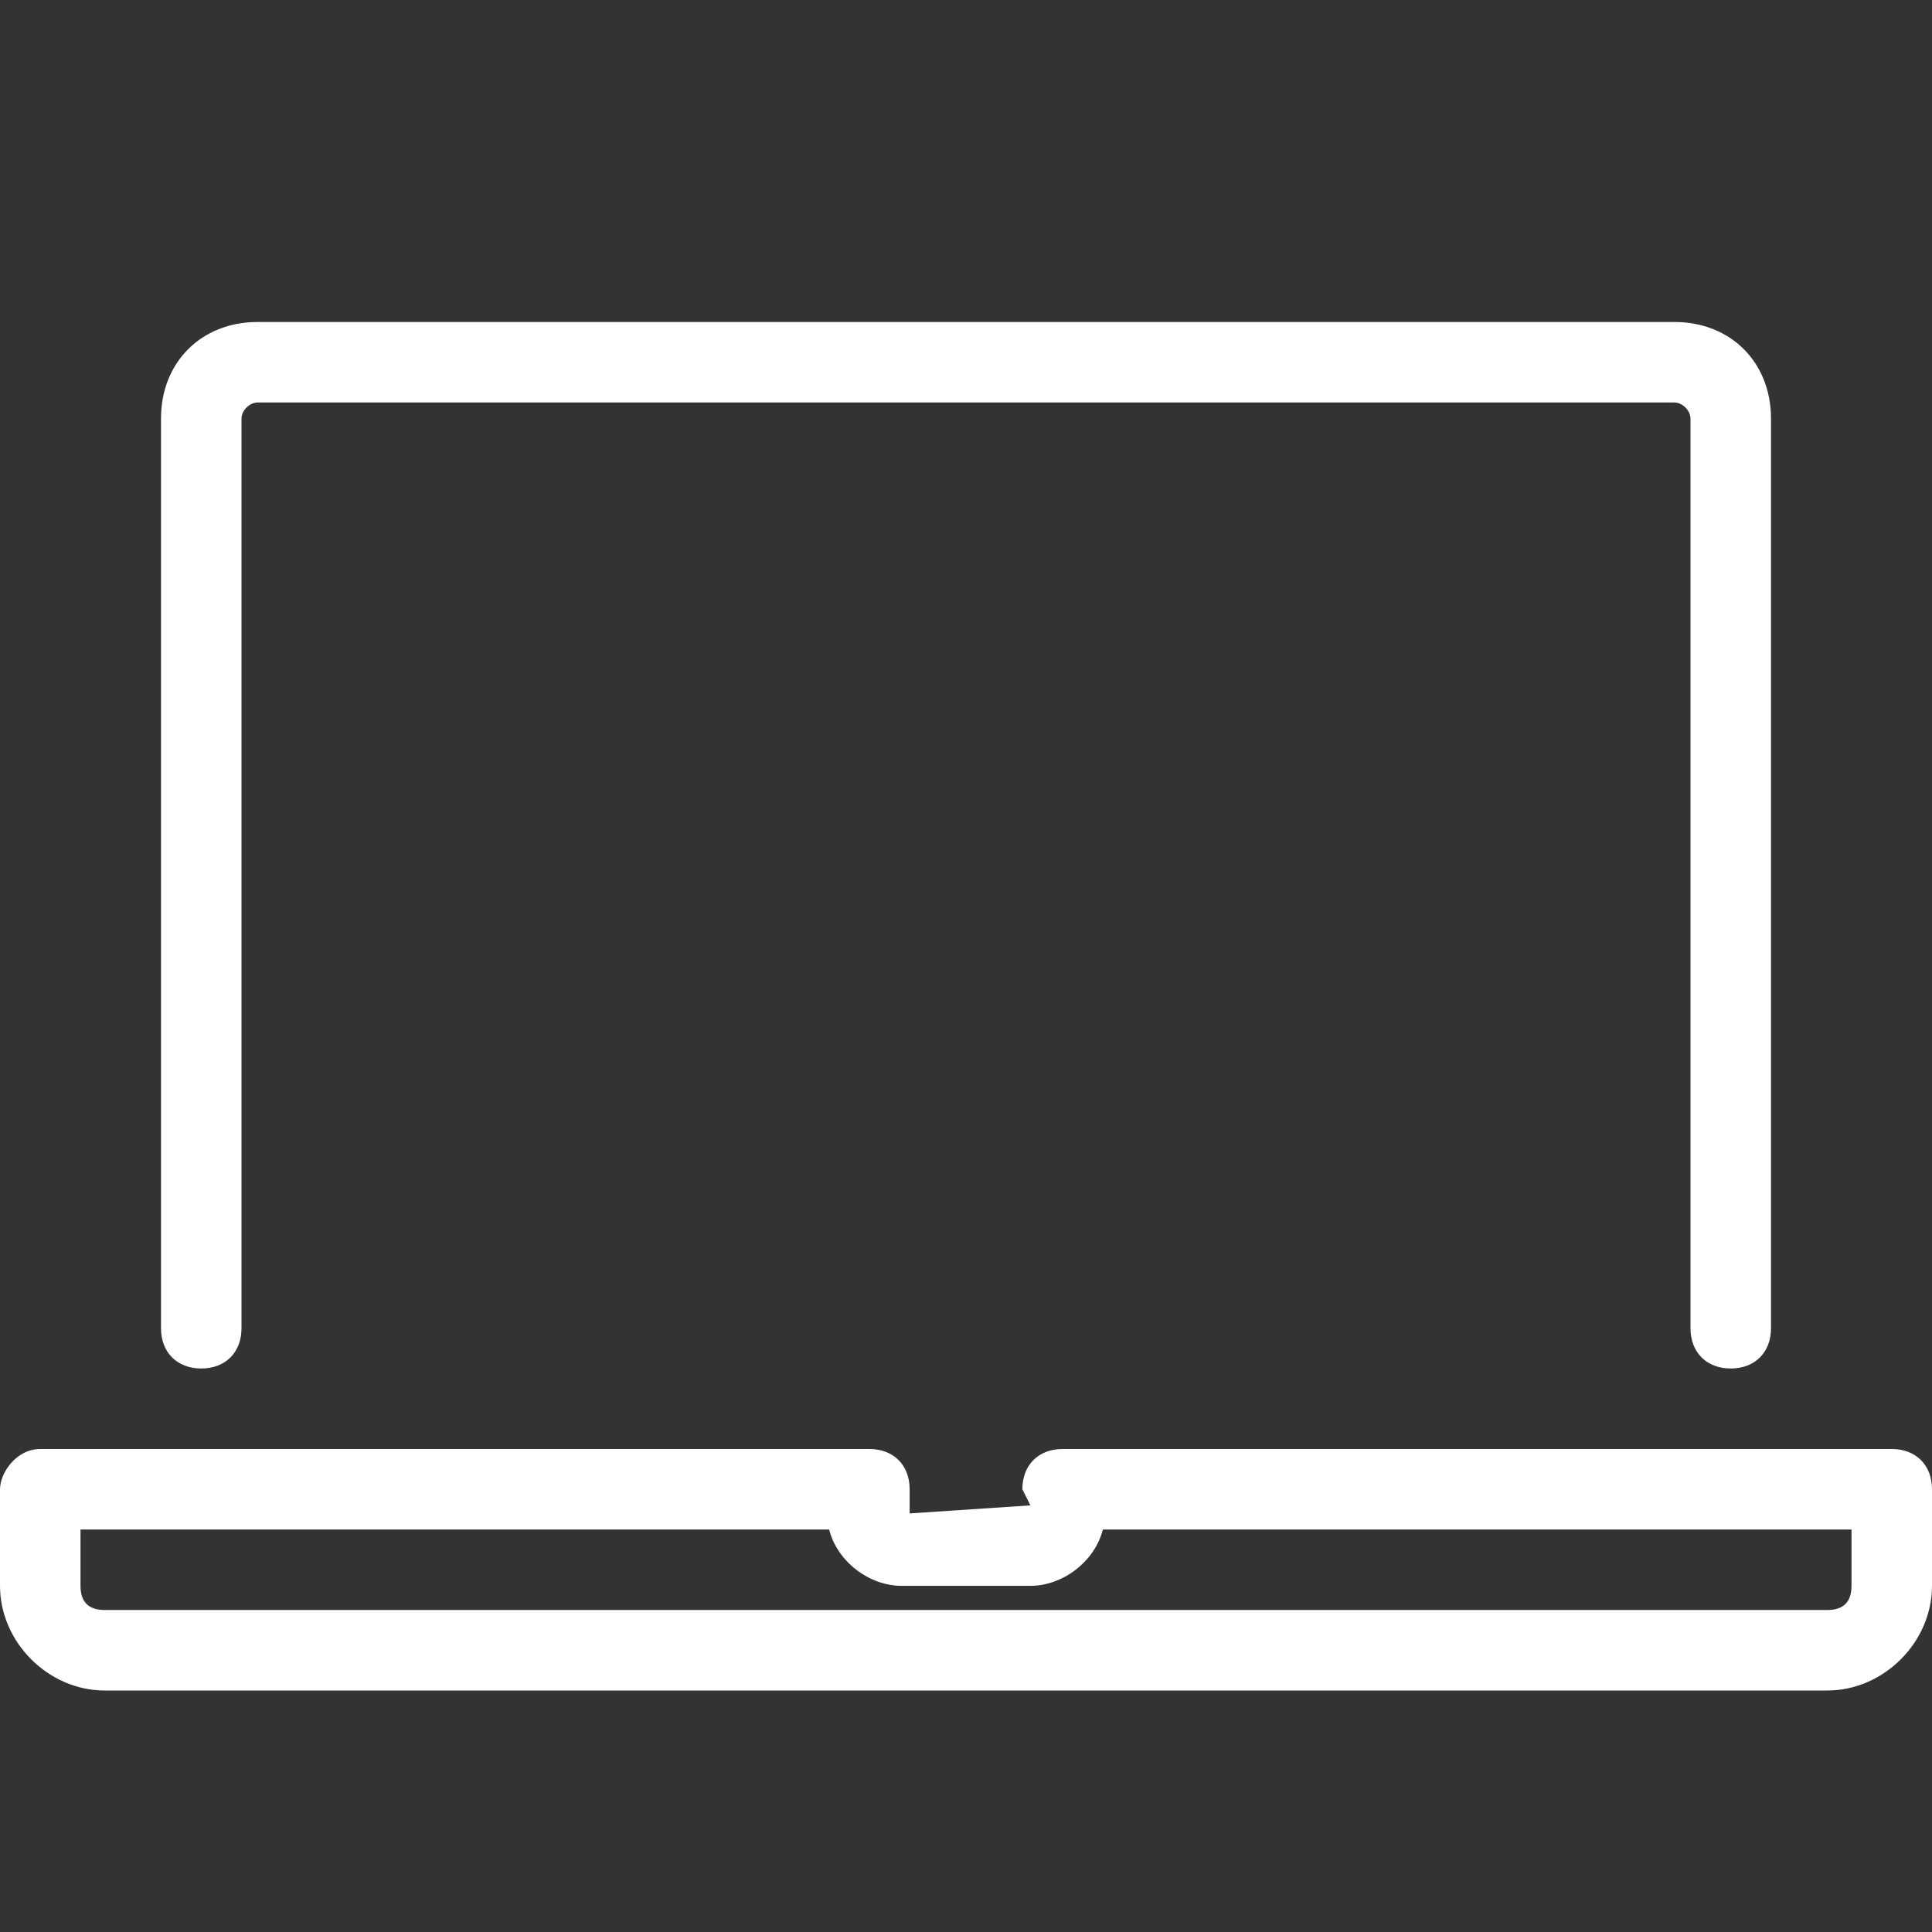 <?xml version="1.0" encoding="utf-8"?>
<!-- Generator: Adobe Illustrator 20.1.0, SVG Export Plug-In . SVG Version: 6.00 Build 0)  -->
<svg version="1.1" id="Layer_1" xmlns="http://www.w3.org/2000/svg" xmlns:xlink="http://www.w3.org/1999/xlink" x="0px" y="0px"
	 viewBox="0 0 24 24" style="enable-background:new 0 0 24 24;" xml:space="preserve" fill="#ffffff">
<rect x="0" y="0" width="24" height="24" fill="#333333" stroke="none"/>
<g>
	<g>
		<path d="M21.5,17c-0.3,0-0.5-0.2-0.5-0.5V5.2C21,5.1,20.9,5,20.8,5H3.2C3.1,5,3,5.1,3,5.2v11.3C3,16.8,2.8,17,2.5,17
			S2,16.8,2,16.5V5.2C2,4.5,2.5,4,3.2,4h17.6C21.5,4,22,4.5,22,5.2v11.3C22,16.8,21.8,17,21.5,17z"/>
	</g>
	<g>
		<path d="M22.7,21H1.3C0.6,21,0,20.4,0,19.7v-1.2C0,18.3,0.2,18,0.5,18h10.3c0.3,0,0.5,0.2,0.5,0.5v0.3l1.5-0.1l-0.1-0.2
			c0-0.3,0.2-0.5,0.5-0.5h10.3c0.3,0,0.5,0.2,0.5,0.5v1.2C24,20.4,23.4,21,22.7,21z M1,19v0.7C1,19.9,1.1,20,1.3,20h21.4
			c0.2,0,0.3-0.1,0.3-0.3V19h-9.3c-0.1,0.4-0.5,0.7-0.9,0.7h-1.6c-0.4,0-0.8-0.3-0.9-0.7H1z"/>
	</g>
</g>
</svg>
